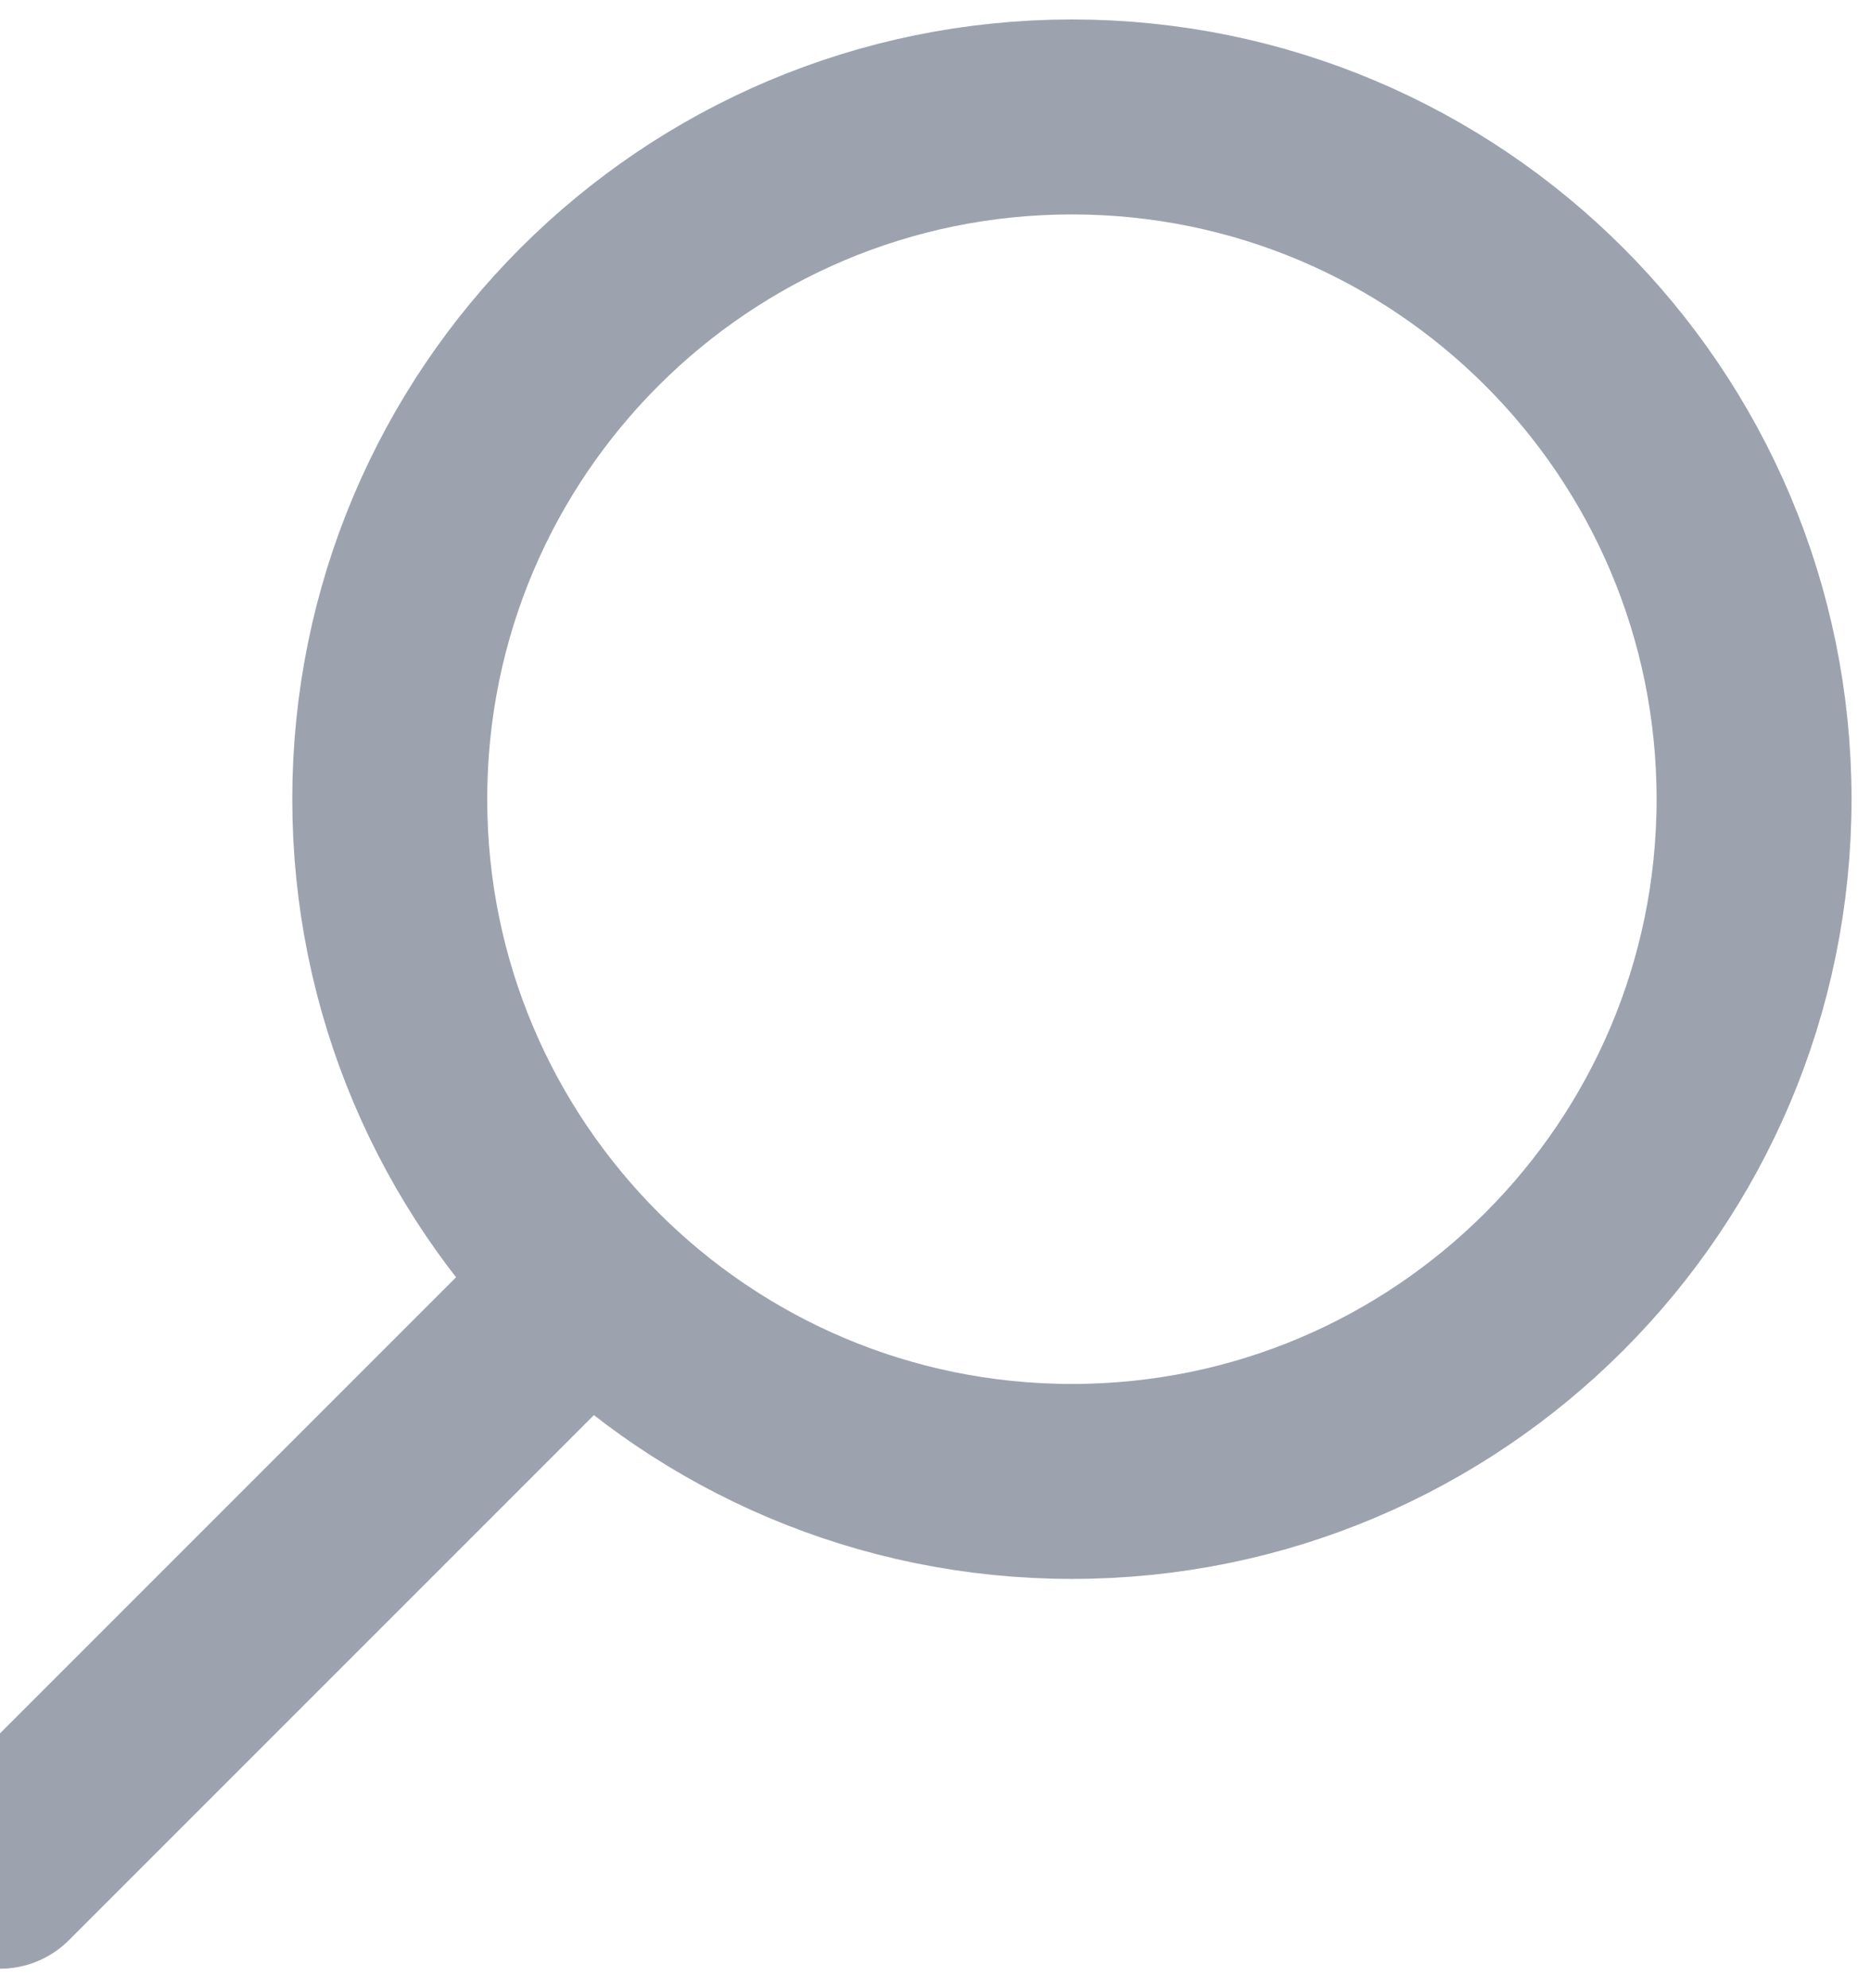 <svg width="16" height="17" viewBox="0 0 16 17" fill="none" xmlns="http://www.w3.org/2000/svg">
<path d="M3.57628e-07 16L5 11M3.333 6.833C3.333 10.055 5.945 12.667 9.167 12.667C12.388 12.667 15 10.055 15 6.833C15 3.612 12.388 1 9.167 1C5.945 1 3.333 3.612 3.333 6.833Z" stroke="#9CA3AF" stroke-width="1.667" stroke-linecap="round" stroke-linejoin="round"/>
</svg>
